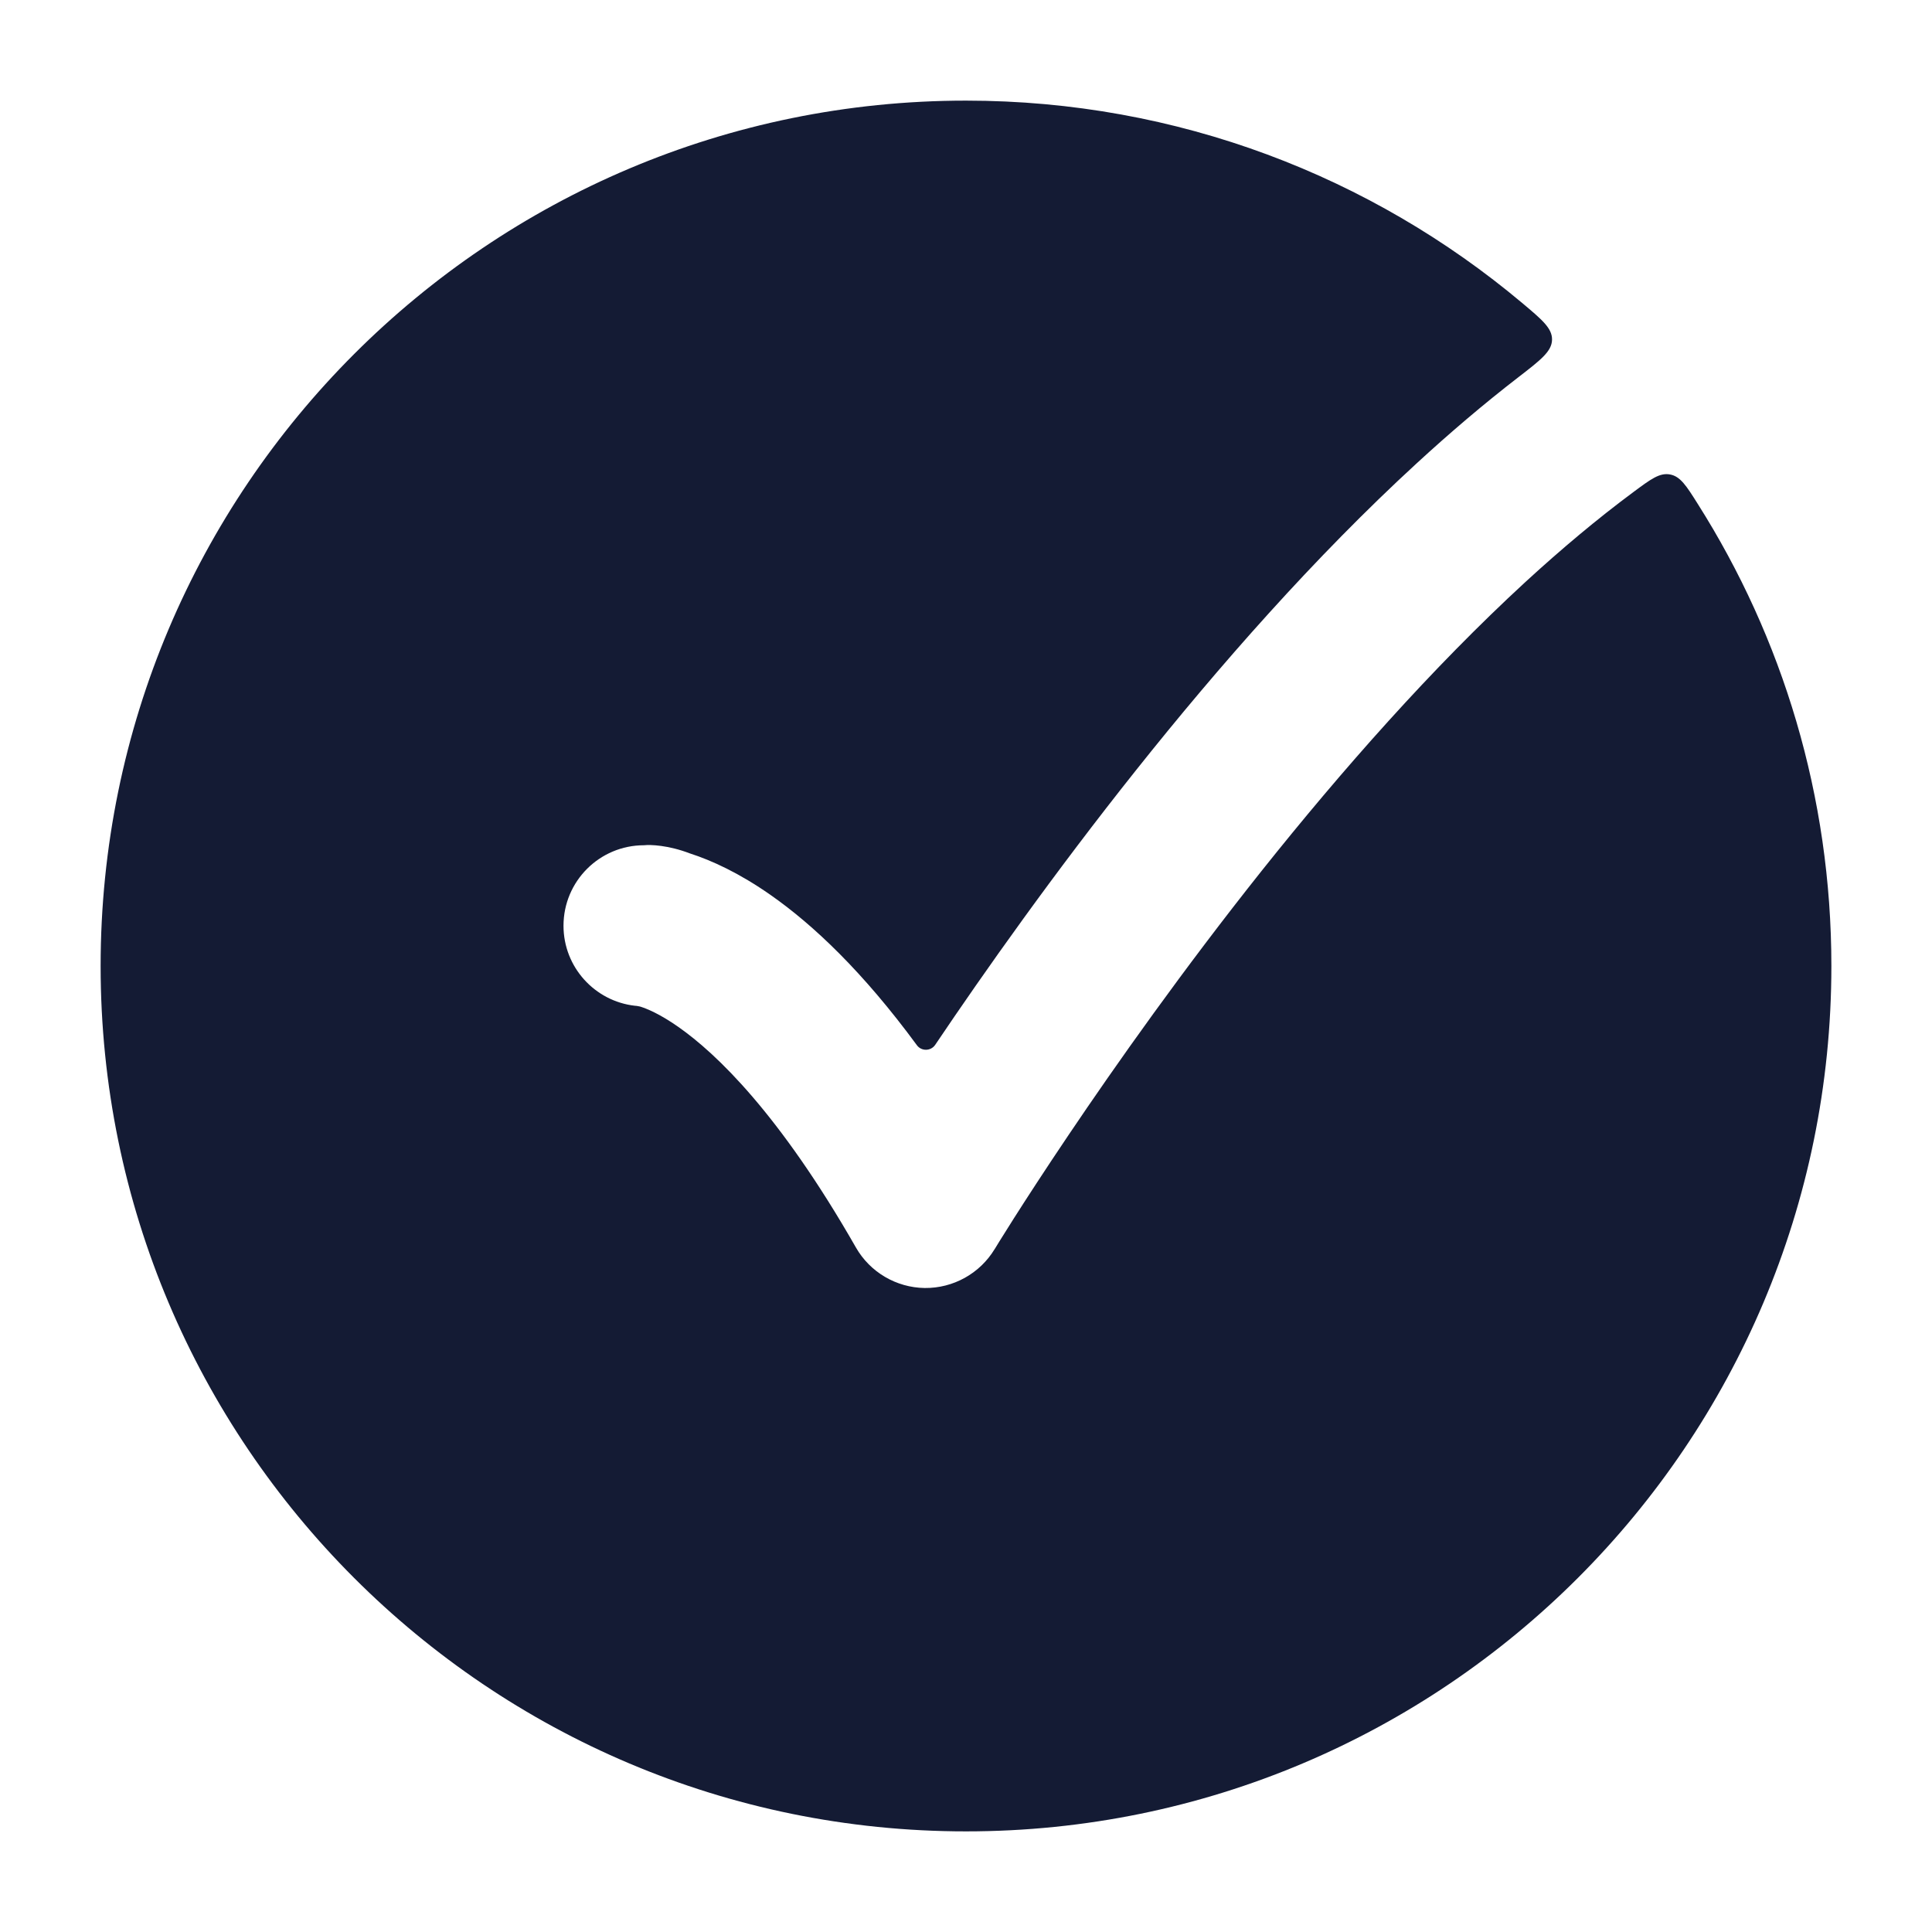 <svg width="24" height="24" viewBox="0 0 24 24" fill="none" xmlns="http://www.w3.org/2000/svg">
<path d="M1.25 12C1.25 17.937 6.063 22.75 12 22.75C17.937 22.75 22.75 17.937 22.75 12C22.75 9.89 22.142 7.921 21.091 6.261C20.947 6.032 20.874 5.918 20.746 5.894C20.617 5.87 20.508 5.951 20.29 6.113C19.849 6.44 19.401 6.815 18.951 7.228C17.787 8.299 16.664 9.574 15.679 10.81C14.697 12.044 13.863 13.225 13.275 14.098C12.981 14.534 12.75 14.891 12.592 15.139C12.514 15.263 12.454 15.359 12.413 15.424L12.369 15.496L12.358 15.514L12.355 15.518C12.172 15.82 11.841 16.004 11.487 16C11.133 15.995 10.807 15.803 10.632 15.496C9.683 13.835 8.898 13.087 8.427 12.757C8.192 12.592 8.033 12.53 7.962 12.507C7.958 12.506 7.956 12.505 7.948 12.503C7.941 12.502 7.929 12.499 7.922 12.498C7.914 12.496 7.906 12.495 7.888 12.494C7.389 12.438 7 12.014 7 11.5C7 10.947 7.448 10.5 8 10.5C8.079 10.491 8.303 10.499 8.569 10.601C8.842 10.689 9.183 10.845 9.573 11.118C10.103 11.489 10.719 12.071 11.39 12.984C11.446 13.061 11.563 13.059 11.617 12.98C12.225 12.077 13.09 10.851 14.115 9.564C15.137 8.28 16.331 6.92 17.598 5.756C18.007 5.38 18.43 5.019 18.863 4.685C19.139 4.472 19.277 4.365 19.28 4.221C19.283 4.078 19.158 3.973 18.908 3.763C17.04 2.195 14.63 1.25 12 1.25C6.063 1.25 1.25 6.063 1.25 12Z" fill="#141B34"/>
</svg>
